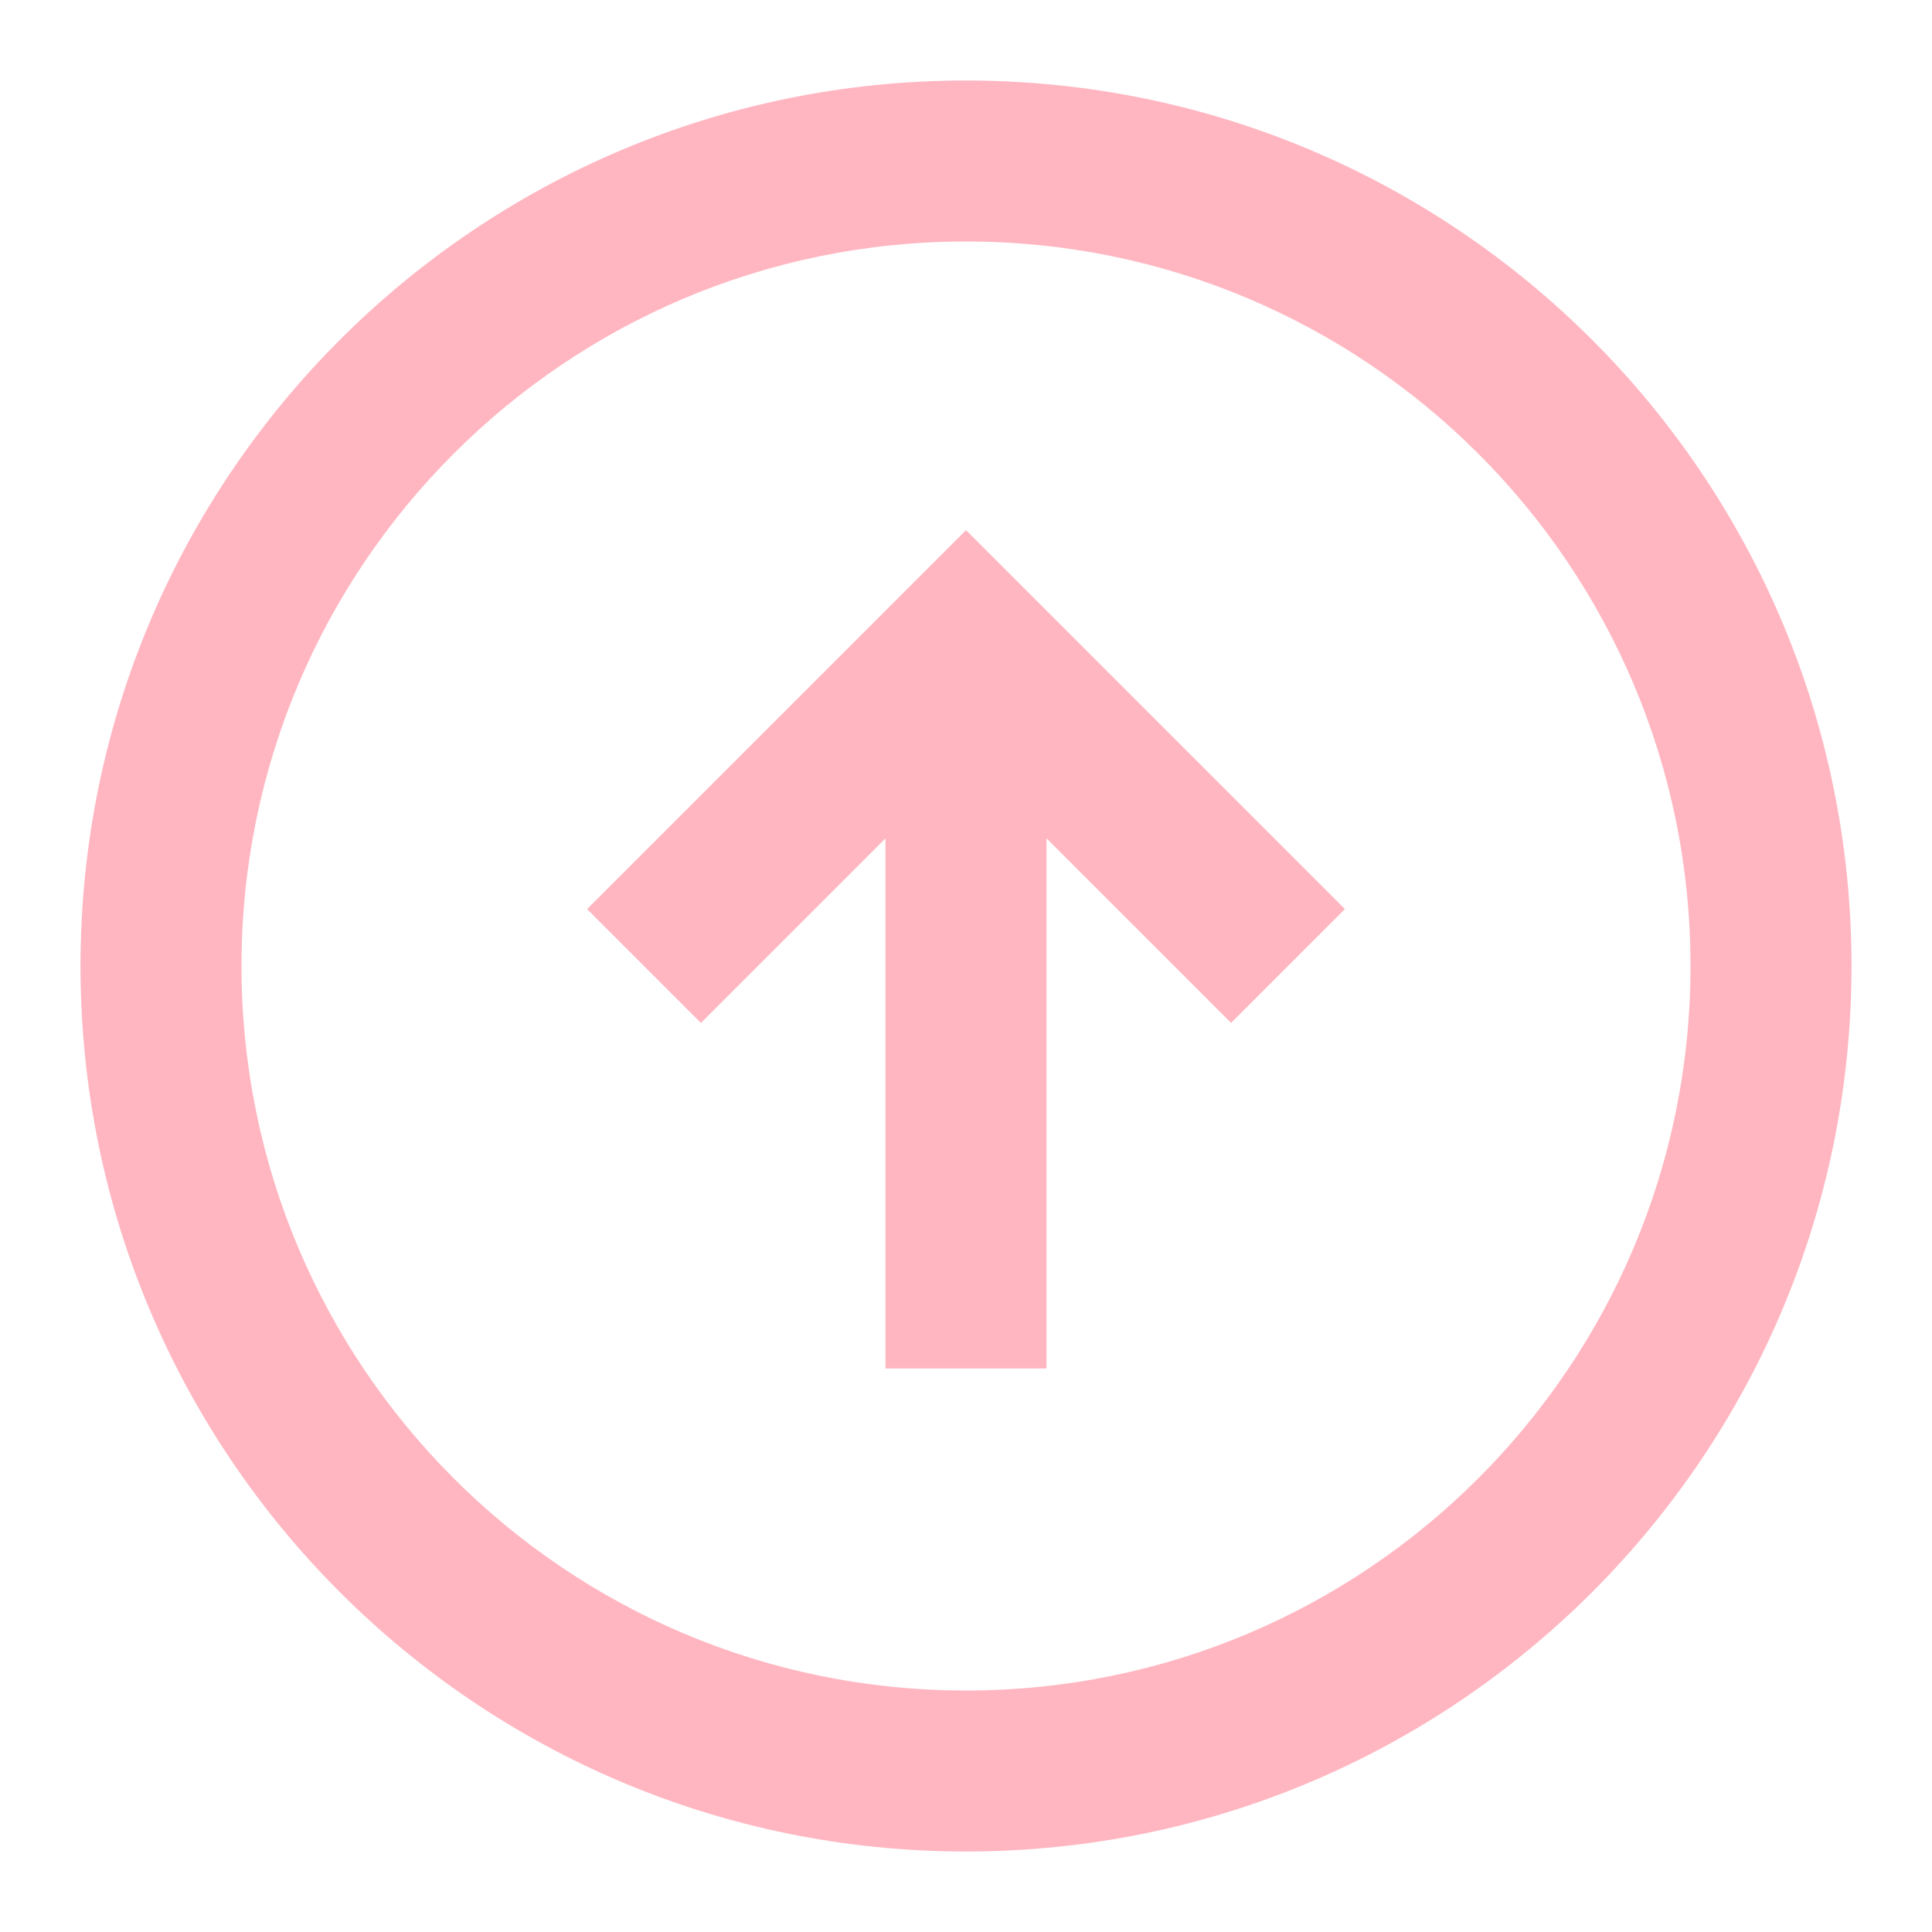 <?xml version="1.0" ?><svg height="24" viewBox="0 0 24 24" width="24" xmlns="http://www.w3.org/2000/svg"><path d="M12,23 C5.925,23 1,18.075 1,12 C1,5.925 5.925,1 12,1 C18.075,1 23,5.925 23,12 C23,18.075 18.075,23 12,23 Z M12,21 C16.971,21 21,16.971 21,12 C21,7.029 16.971,3 12,3 C7.029,3 3,7.029 3,12 C3,16.971 7.029,21 12,21 Z M13,10.414 L13,17 L11,17 L11,10.414 L8.707,12.707 L7.293,11.293 L12,6.586 L16.707,11.293 L15.293,12.707 L13,10.414 Z" fill="lightpink" fill-rule="evenodd"/></svg>